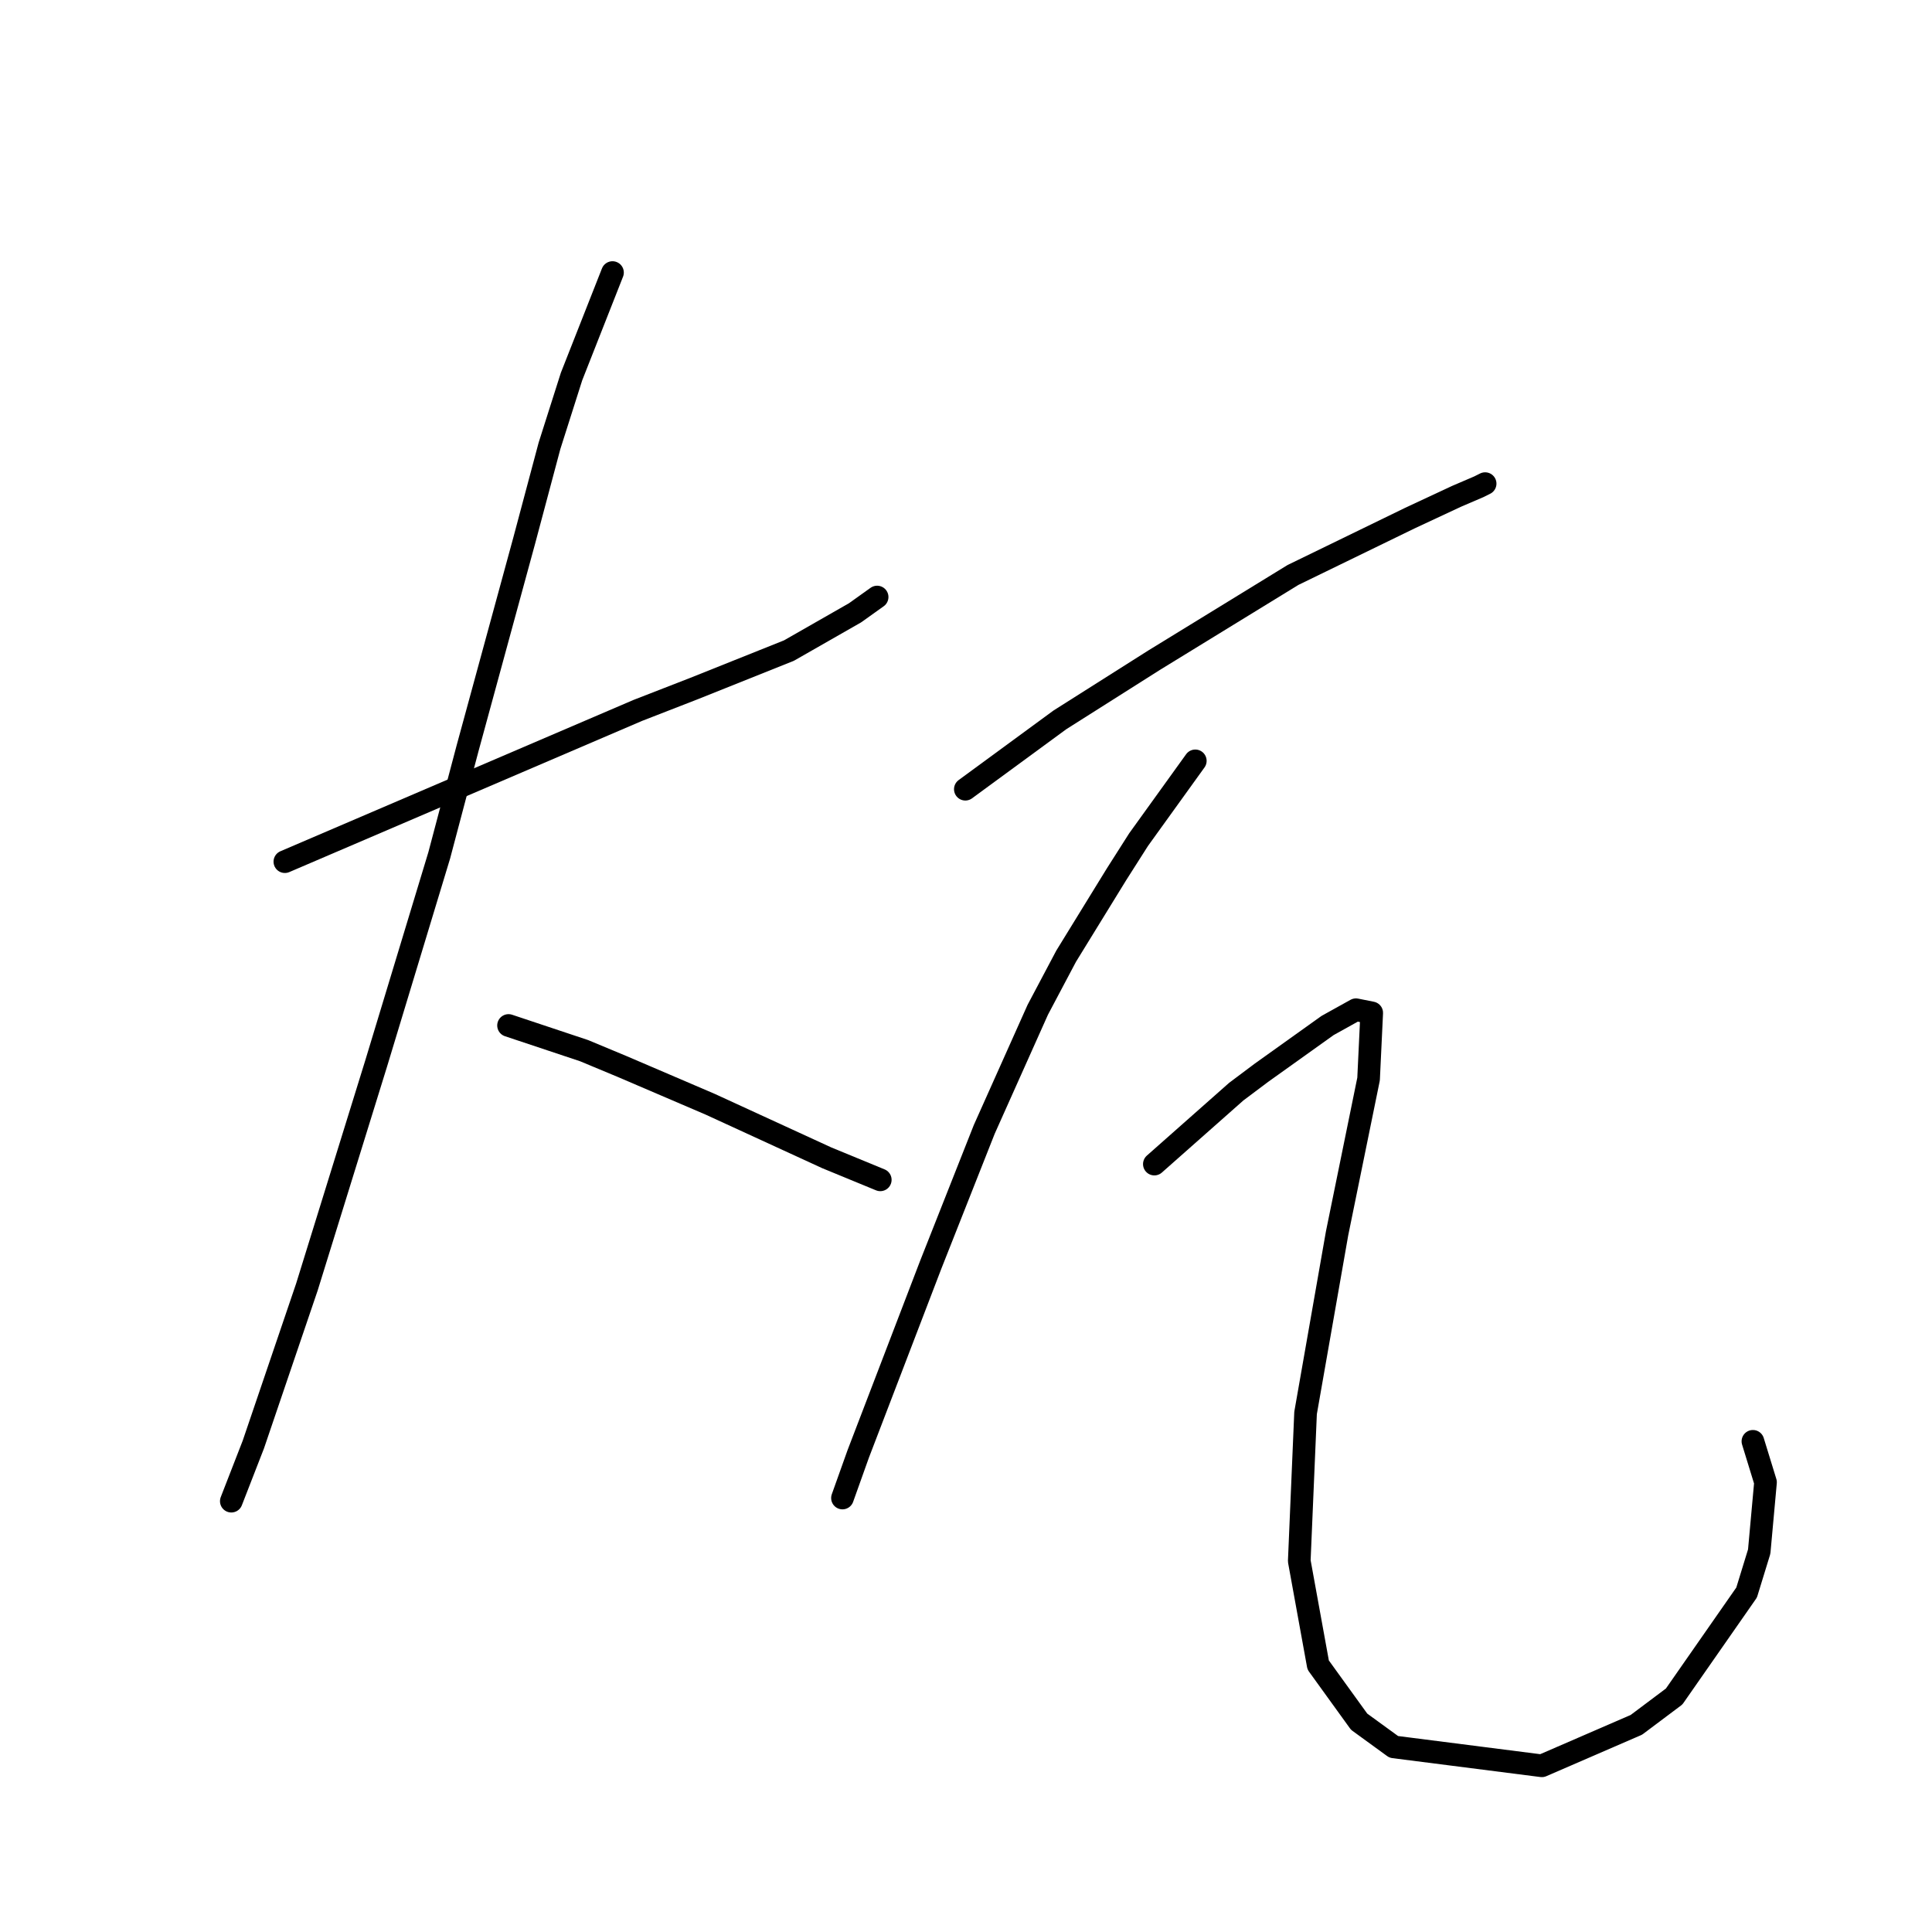 <?xml version="1.0" standalone="no"?>
    <svg width="256" height="256" xmlns="http://www.w3.org/2000/svg" version="1.1">
    <polyline stroke="black" stroke-width="3" stroke-linecap="round" fill="transparent" stroke-linejoin="round" points="37.746 114.175 84.499 94.138 92.013 91.216 104.535 86.207 113.302 81.198 116.224 79.11 116.224 79.11 " />
        <polyline stroke="black" stroke-width="3" stroke-linecap="round" fill="transparent" stroke-linejoin="round" points="81.159 36.115 75.733 49.89 72.811 59.074 69.471 71.597 61.957 99.147 58.201 113.34 49.852 140.89 40.668 170.528 33.572 191.4 30.65 198.913 30.65 198.913 " />
        <polyline stroke="black" stroke-width="3" stroke-linecap="round" fill="transparent" stroke-linejoin="round" points="67.384 135.881 77.402 139.221 82.412 141.308 88.256 143.812 94.1 146.317 109.545 153.413 116.641 156.335 116.641 156.335 " />
        <polyline stroke="black" stroke-width="3" stroke-linecap="round" fill="transparent" stroke-linejoin="round" points="127.912 104.574 140.435 95.39 152.958 87.459 171.325 76.188 186.77 68.675 193.031 65.753 195.953 64.5 196.788 64.083 196.788 64.083 " />
        <polyline stroke="black" stroke-width="3" stroke-linecap="round" fill="transparent" stroke-linejoin="round" points="158.384 100.817 150.87 111.253 147.948 115.844 141.27 126.698 137.513 133.794 130.416 149.656 123.32 167.606 113.719 192.652 111.632 198.496 111.632 198.496 " />
        <polyline stroke="black" stroke-width="3" stroke-linecap="round" fill="transparent" stroke-linejoin="round" points="152.958 154.248 163.811 144.647 167.15 142.143 175.916 135.881 179.673 133.794 181.76 134.211 181.343 142.977 177.169 163.432 172.994 187.225 172.159 206.844 174.664 220.62 180.091 228.134 184.682 231.473 204.302 233.978 216.825 228.551 221.834 224.794 231.435 211.019 233.104 205.592 233.939 196.409 232.27 190.982 232.27 190.982 " />
        </svg>